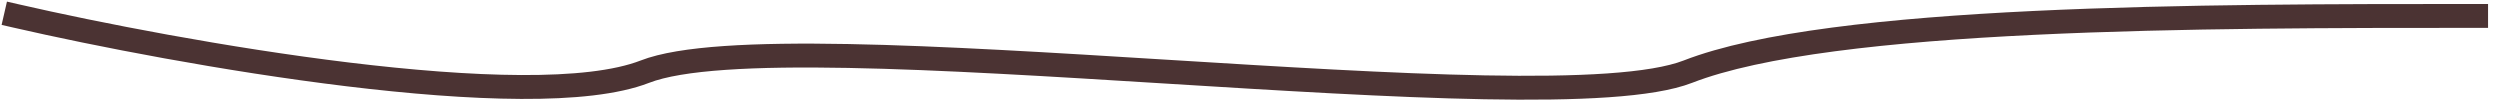 <svg width="157" height="7" viewBox="0 0 157 7" fill="none" xmlns="http://www.w3.org/2000/svg">
<path d="M1 1C11.167 3.333 33.3 7.3 40.5 4.5C49.5 1 97 8 106 4.5C115 1 138.5 1 155.5 1" stroke="#4B3333" stroke-width="1.5" stroke-linecap="square"/>
</svg>
